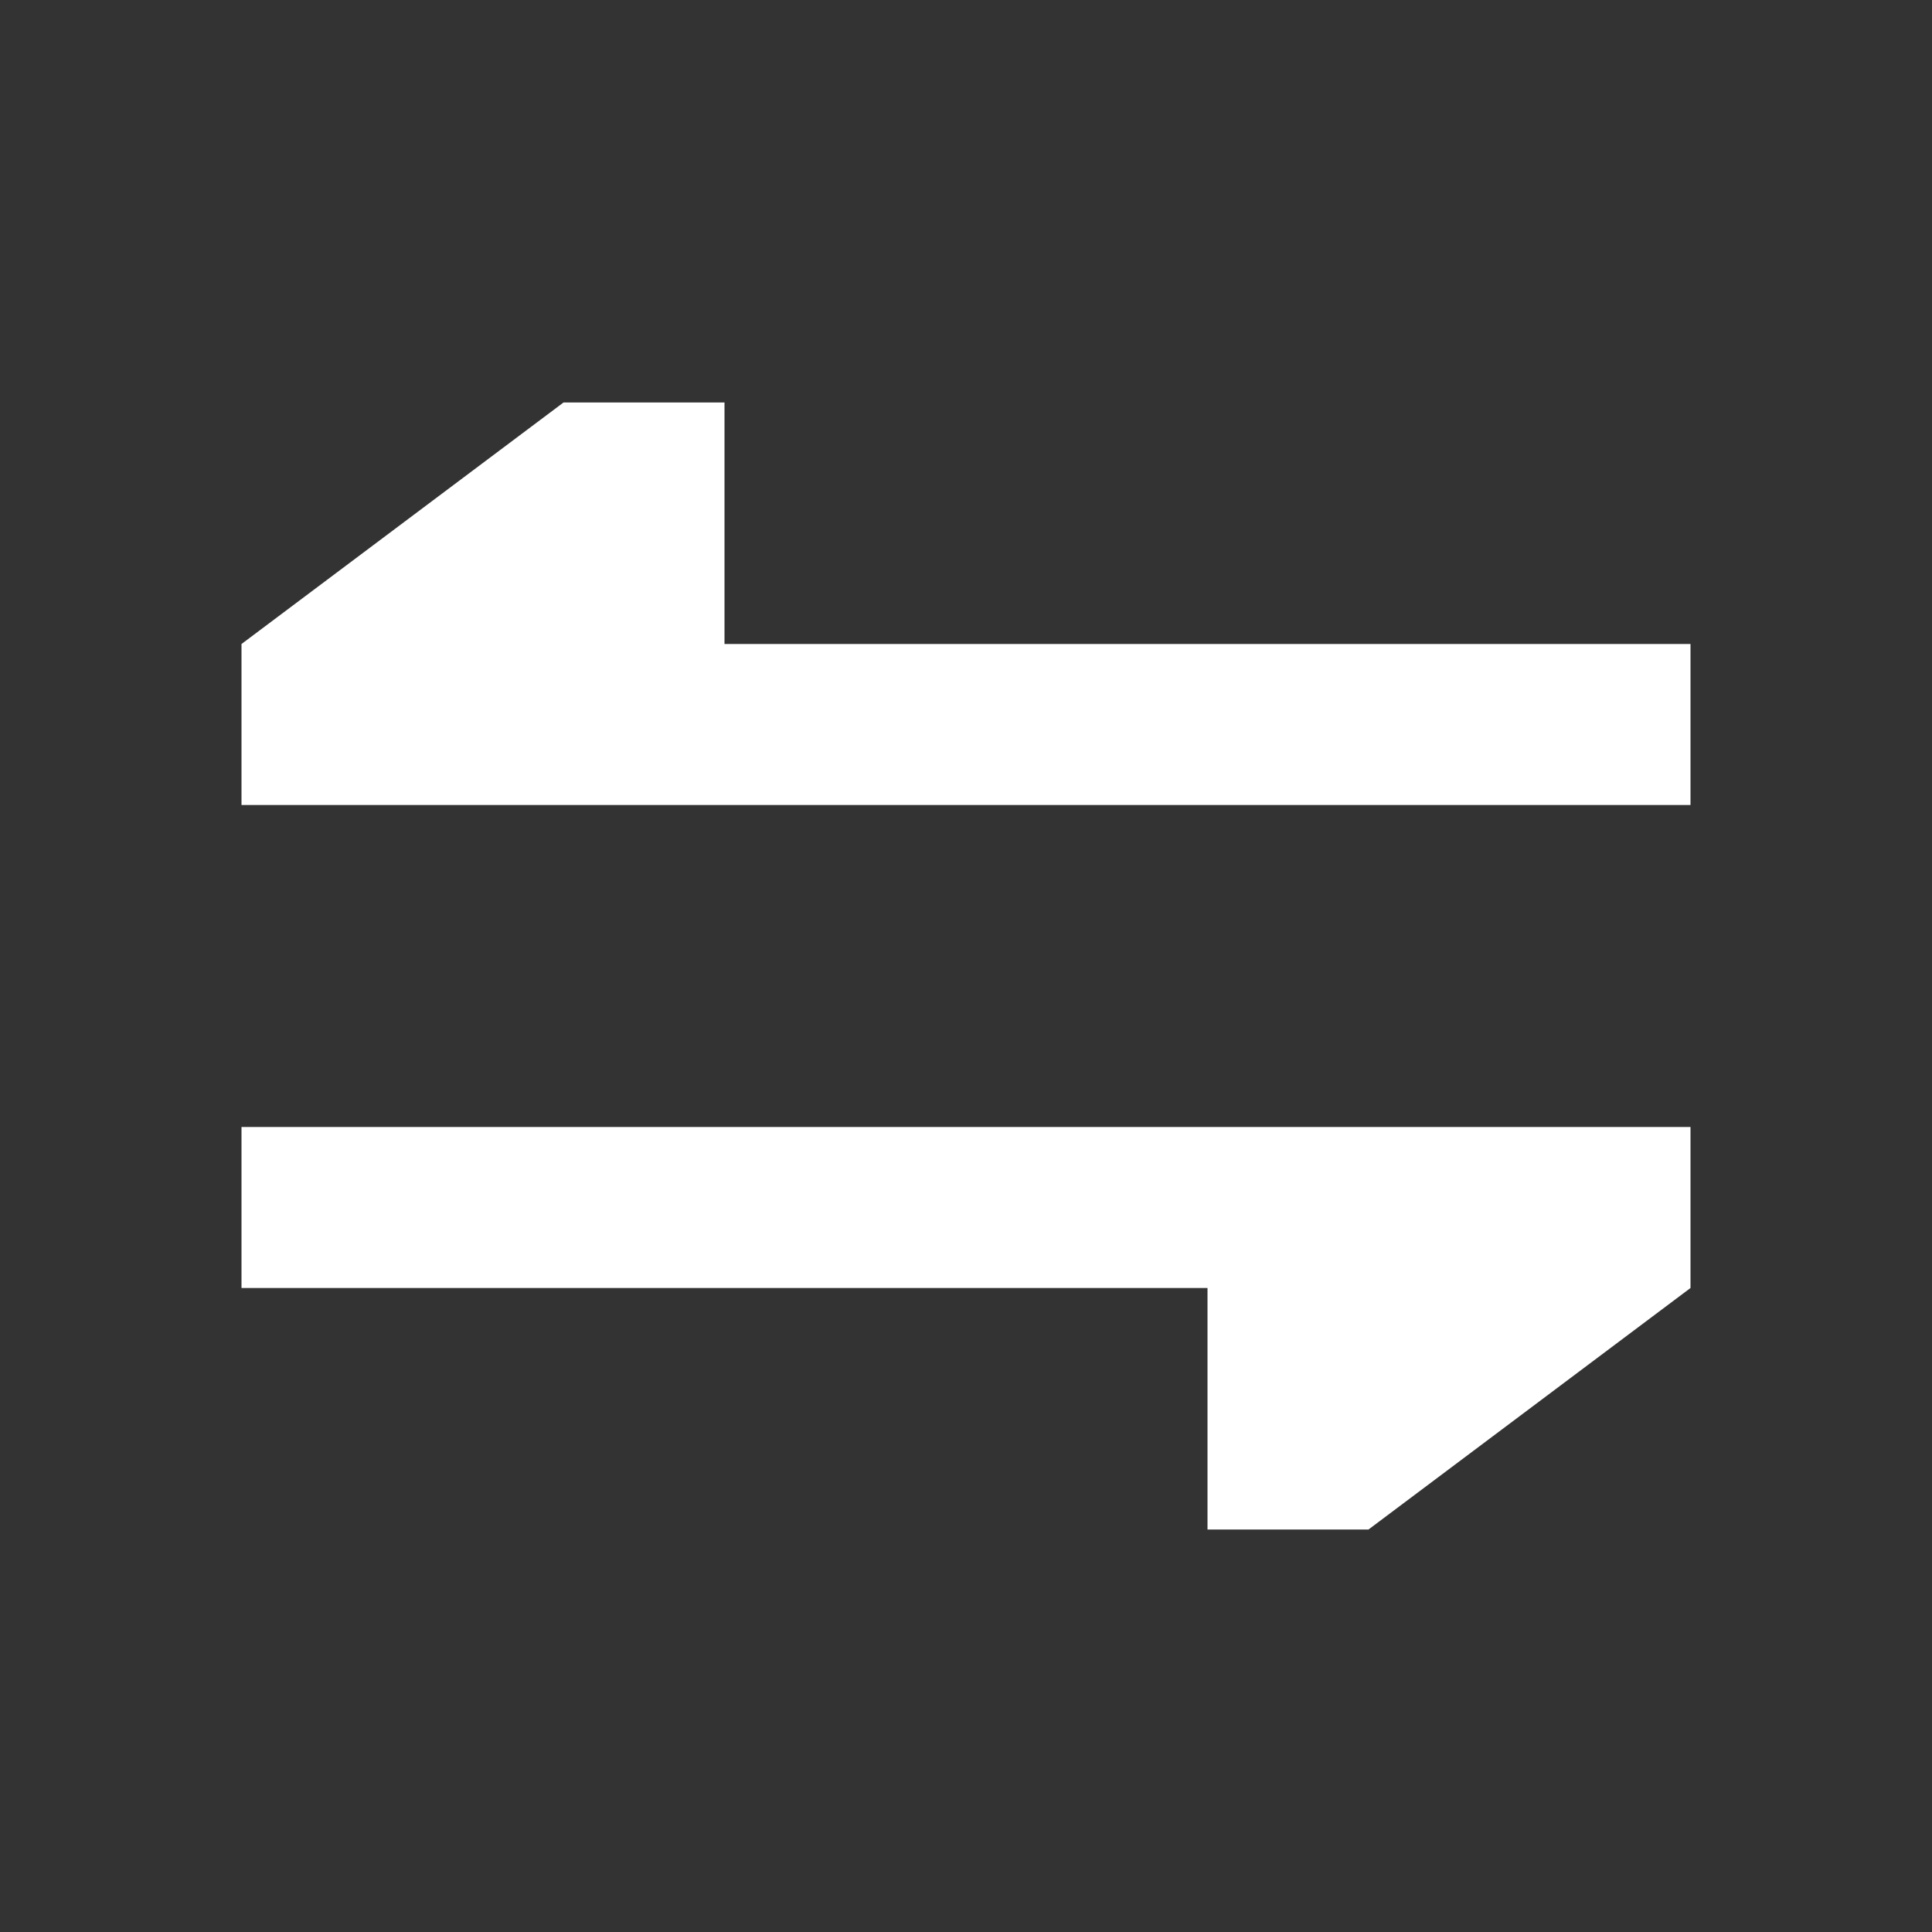 <svg width="24" height="24" viewBox="0 0 24 24" fill="none" xmlns="http://www.w3.org/2000/svg">
<rect x="0" y="0" width="24" height="24" fill="#333333" stroke="none"/>
<path d="M7 5L3 8V10H7H9V5H7ZM3 10H21V8H3V10Z" fill="white"/>
<path d="M17 19L21 16V14H17H15V19H17ZM21 14H3V16H21V14Z" fill="white"/>
</svg>
